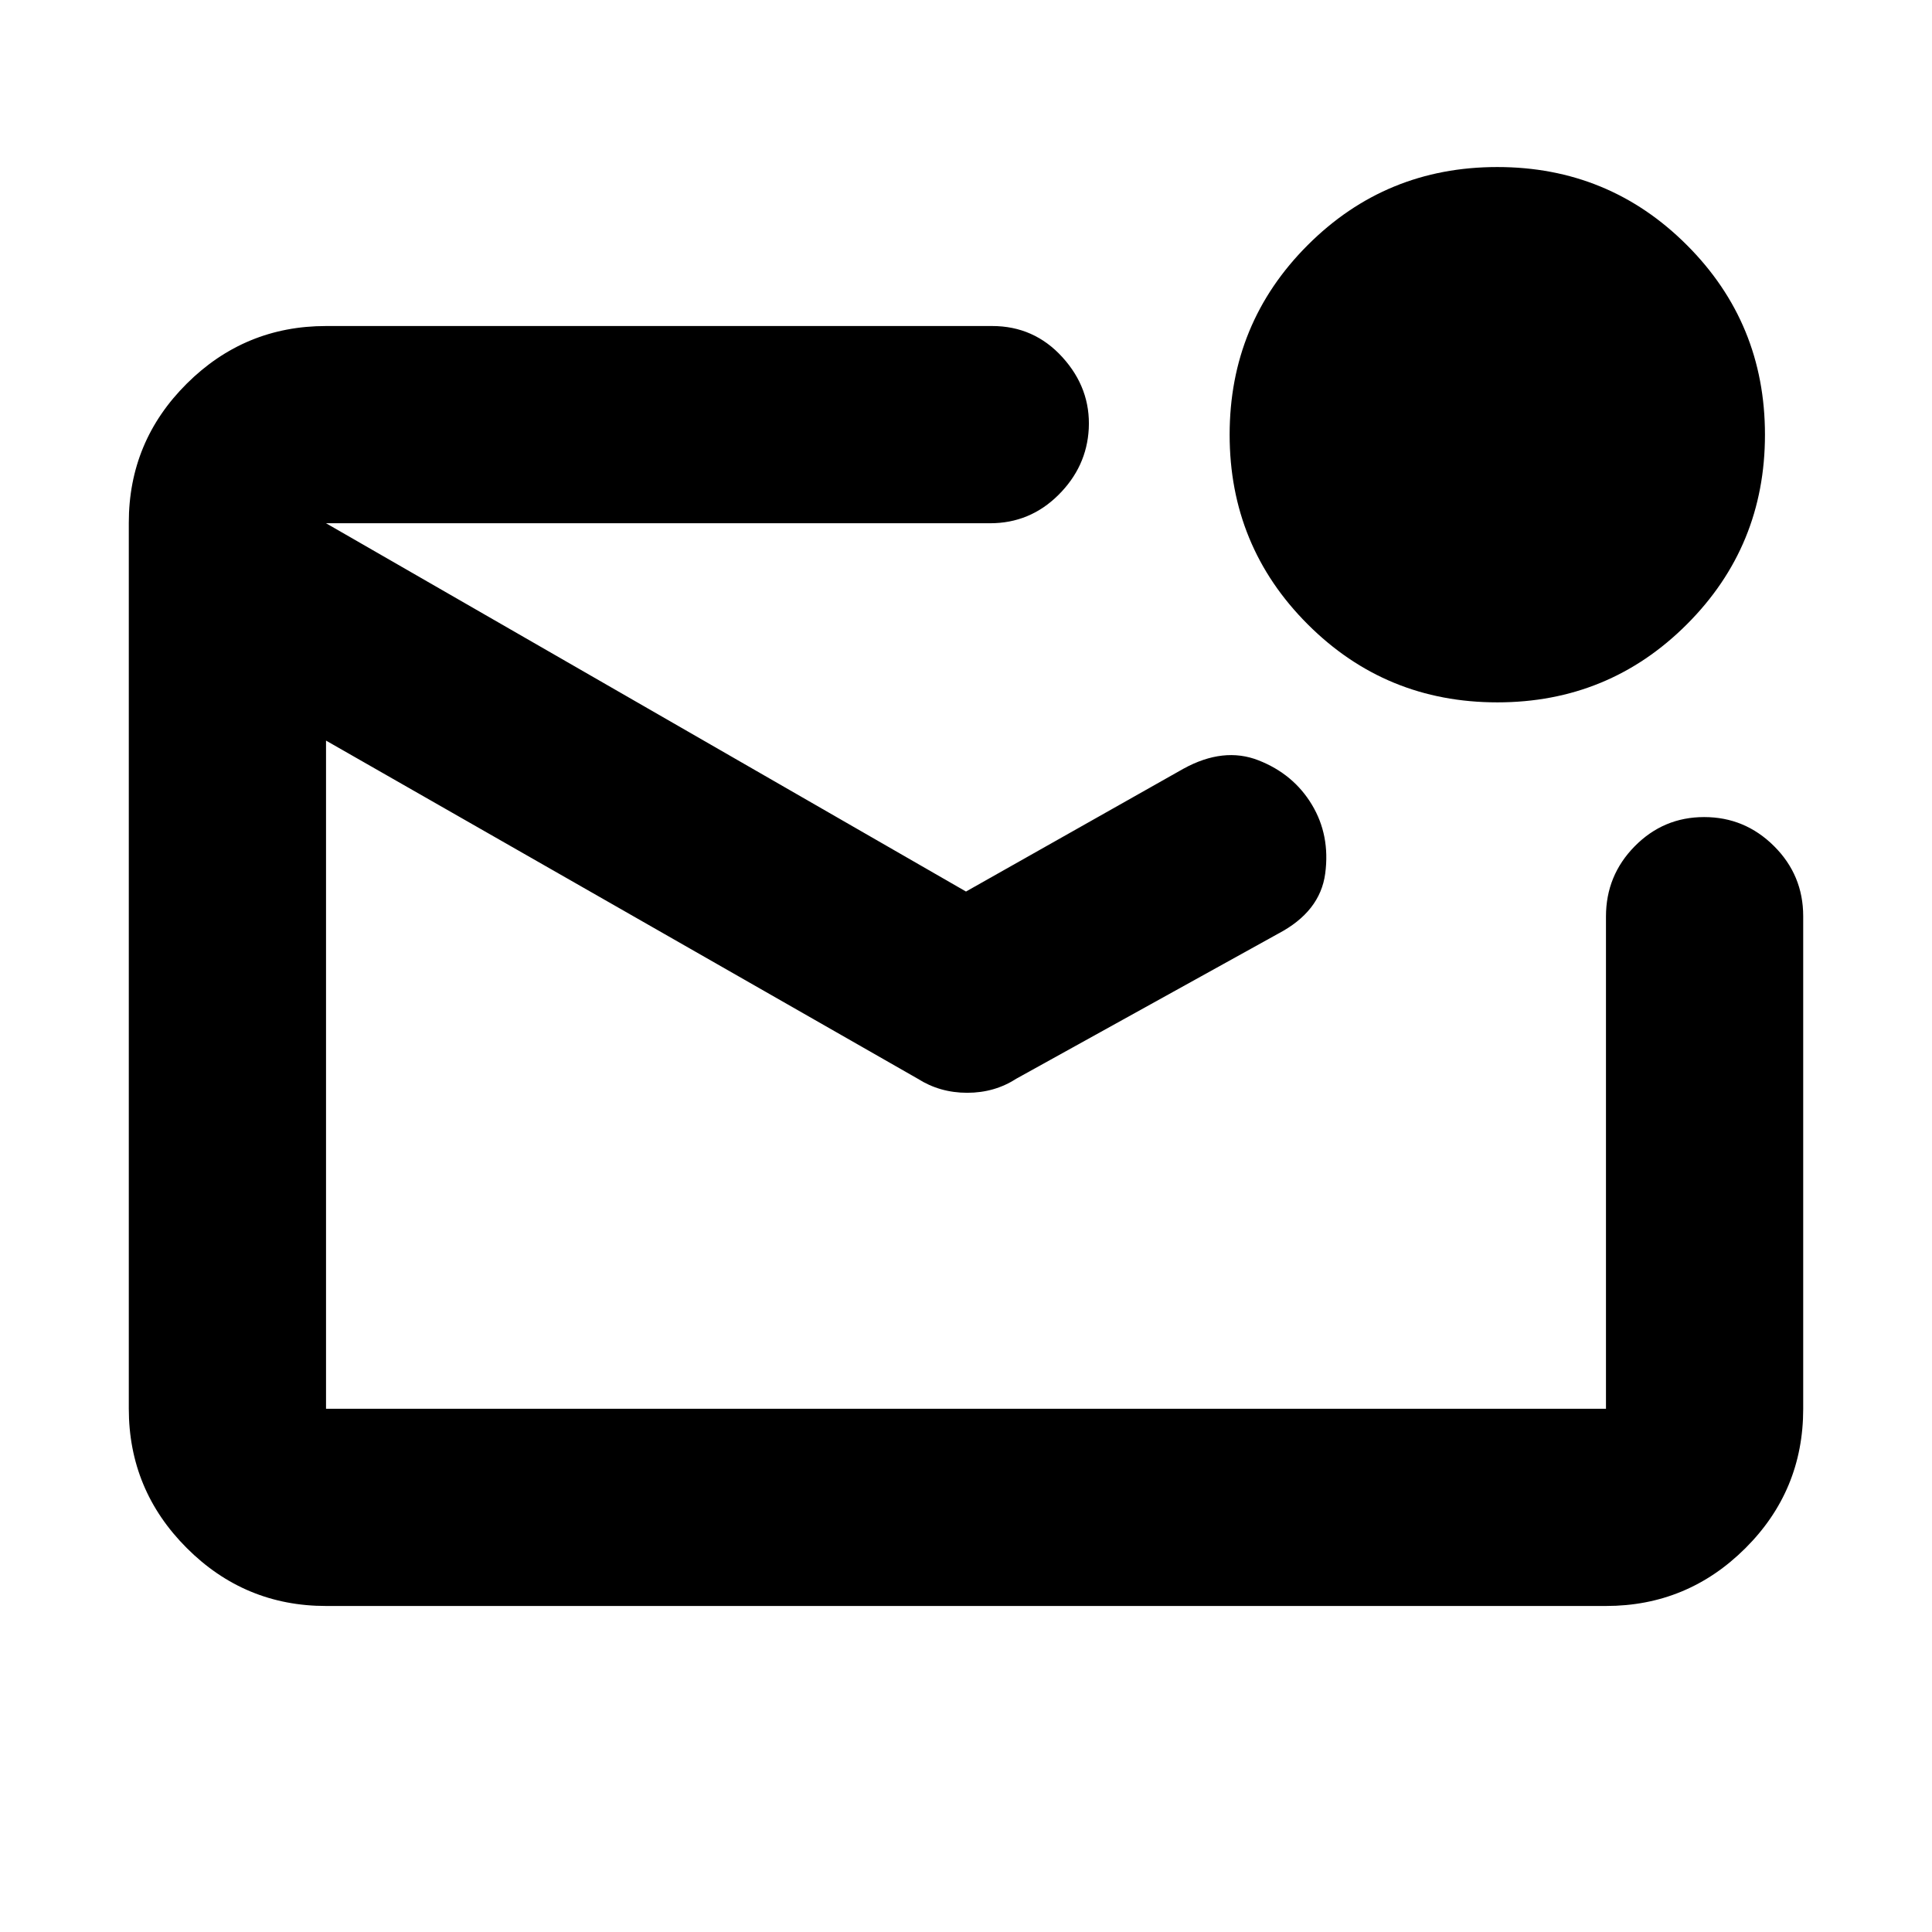 <svg xmlns="http://www.w3.org/2000/svg" height="20" viewBox="0 -960 960 960" width="20"><path d="M162-162q-40.42 0-69.21-28.8Q64-219.6 64-260.04v-440.24q0-40.44 28.79-69.08T162-798h331q20.83 0 34.91 15.5Q542-767 541-747q-1 19-15.14 33-14.13 14-33.86 14H162v440h636v-244.6q0-20.4 14.29-34.9t34.5-14.5q20.21 0 34.71 14.42 14.5 14.43 14.5 34.84v244.82q0 40.65-28.79 69.28Q838.42-162 798-162H162Zm0-538v440-440Zm318 183 108-61q20-11 37.35-4.19 17.34 6.8 26.5 22Q661-545 658.5-526T635-496l-130 72q-10.81 7-24.41 7-13.59 0-24.59-7L162-592v-108l318 183Zm264-94q-55.42 0-94.21-38.79Q611-688.58 611-744q0-55.42 38.79-94.21Q688.58-877 744-877q55.42 0 94.21 38.79Q877-799.42 877-744q0 55.42-38.79 94.21Q799.42-611 744-611Z"/></svg>